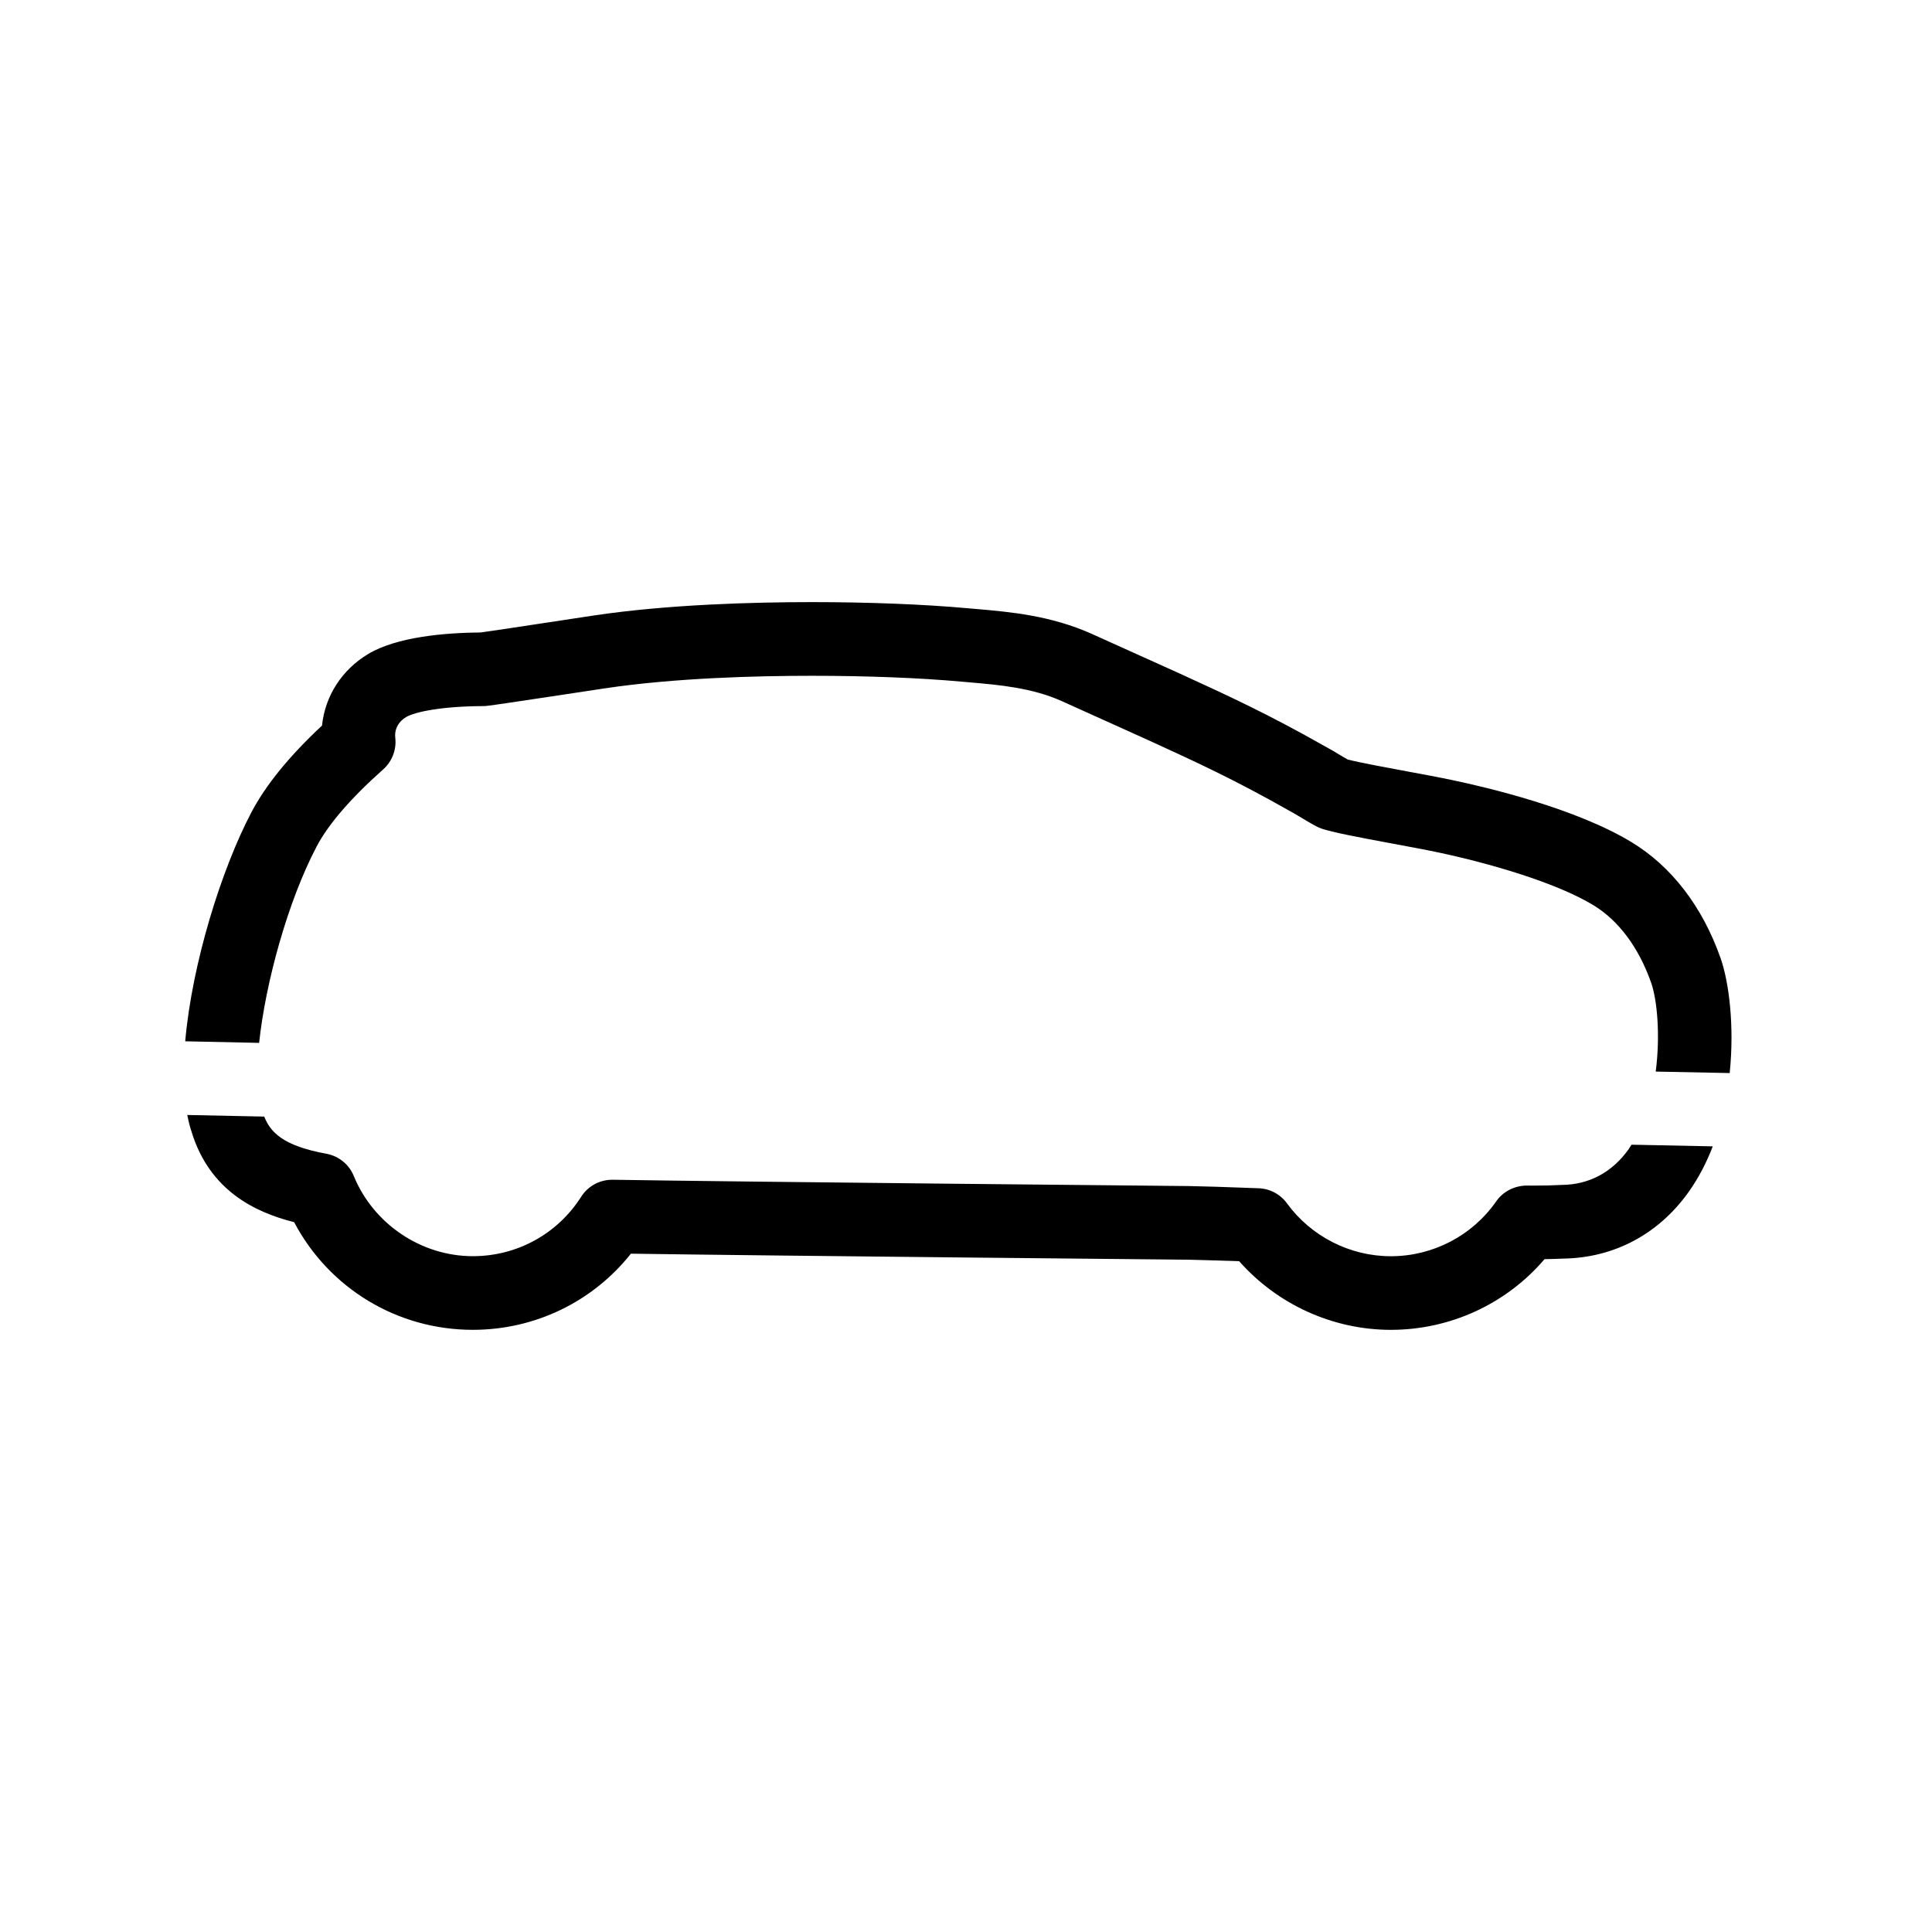 <svg xmlns="http://www.w3.org/2000/svg" width="85" height="85" viewBox="0 0 85 85"><path d="M13.918 37.264c.523-.998 1.513-2.145 2.94-3.413.39-.347.59-.862.534-1.383-.004-.035-.007-.07-.008-.108-.004-.33.172-.625.48-.81.394-.235 1.596-.478 3.396-.485.062 0 .124-.004.185-.012.337-.04 1.265-.18 2.64-.387l.202-.03c.732-.113 1.534-.234 2.326-.352 3.057-.457 6.64-.552 9.108-.552 2.407 0 4.737.09 6.567.256l.4.035c1.27.11 2.71.235 4.02.82 0 0 3.365 1.516 3.868 1.746 2.08.952 3.72 1.704 6.138 3.074.2.107.356.202.565.327.167.103.354.215.62.358.08.043.164.08.25.11.473.156 1.473.354 3.15.663.692.13 1.375.255 1.93.372 2.232.468 5.206 1.324 6.858 2.322 1.123.68 2.006 1.86 2.556 3.42.267.76.408 2.313.202 3.91l3.254.065c.215-2.08-.034-4.012-.4-5.053-.8-2.276-2.163-4.046-3.935-5.116-2.448-1.48-6.318-2.396-7.868-2.72-.577-.123-1.286-.253-2.01-.388-.535-.098-2.075-.382-2.595-.518-.136-.076-.25-.145-.374-.22-.215-.13-.415-.25-.636-.367-2.507-1.42-4.206-2.2-6.355-3.185-.505-.23-3.888-1.755-3.892-1.755-1.81-.812-3.617-.968-5.063-1.094l-.397-.034c-1.918-.174-4.353-.27-6.853-.27-2.577 0-6.332.102-9.587.587-.796.12-1.6.24-2.334.354l-.2.03c-.918.14-2.044.31-2.454.364-1.583.014-3.69.194-4.946.946-1.164.698-1.9 1.852-2.033 3.15-1.455 1.36-2.478 2.618-3.117 3.836-1.294 2.465-2.6 6.606-2.902 10.055l3.252.07c.282-2.66 1.267-6.233 2.518-8.616zM71.658 50.554c-.725 1.02-1.74 1.566-2.943 1.578l-.062.002c-.366.02-.755.028-1.26.028l-.233-.002c-.525.006-1.03.258-1.333.694-1.052 1.51-2.783 2.415-4.635 2.415-1.8 0-3.506-.87-4.57-2.325-.292-.404-.753-.648-1.25-.666-1.5-.056-2.525-.088-3.05-.096-.196-.002-19.87-.186-25.36-.278h-.028c-.553 0-1.07.282-1.366.75-1.042 1.637-2.824 2.613-4.766 2.613-2.272 0-4.375-1.42-5.237-3.528-.208-.512-.666-.88-1.21-.98-1.92-.35-2.457-.952-2.73-1.634l-3.385-.07c.05.264.112.514.192.746l.01.036c.8 2.555 2.788 3.503 4.498 3.933 1.533 2.905 4.53 4.737 7.862 4.737 2.74 0 5.278-1.237 6.956-3.35 6.43.095 24.348.263 24.524.265.4.008 1.167.03 2.236.066 1.68 1.903 4.12 3.02 6.675 3.02 2.618 0 5.087-1.148 6.76-3.11.302-.005.57-.013.83-.025 2.237-.034 4.197-1.08 5.52-2.945.436-.617.782-1.29 1.052-1.993l-3.575-.073c-.043.06-.08.127-.122.19z"/></svg>